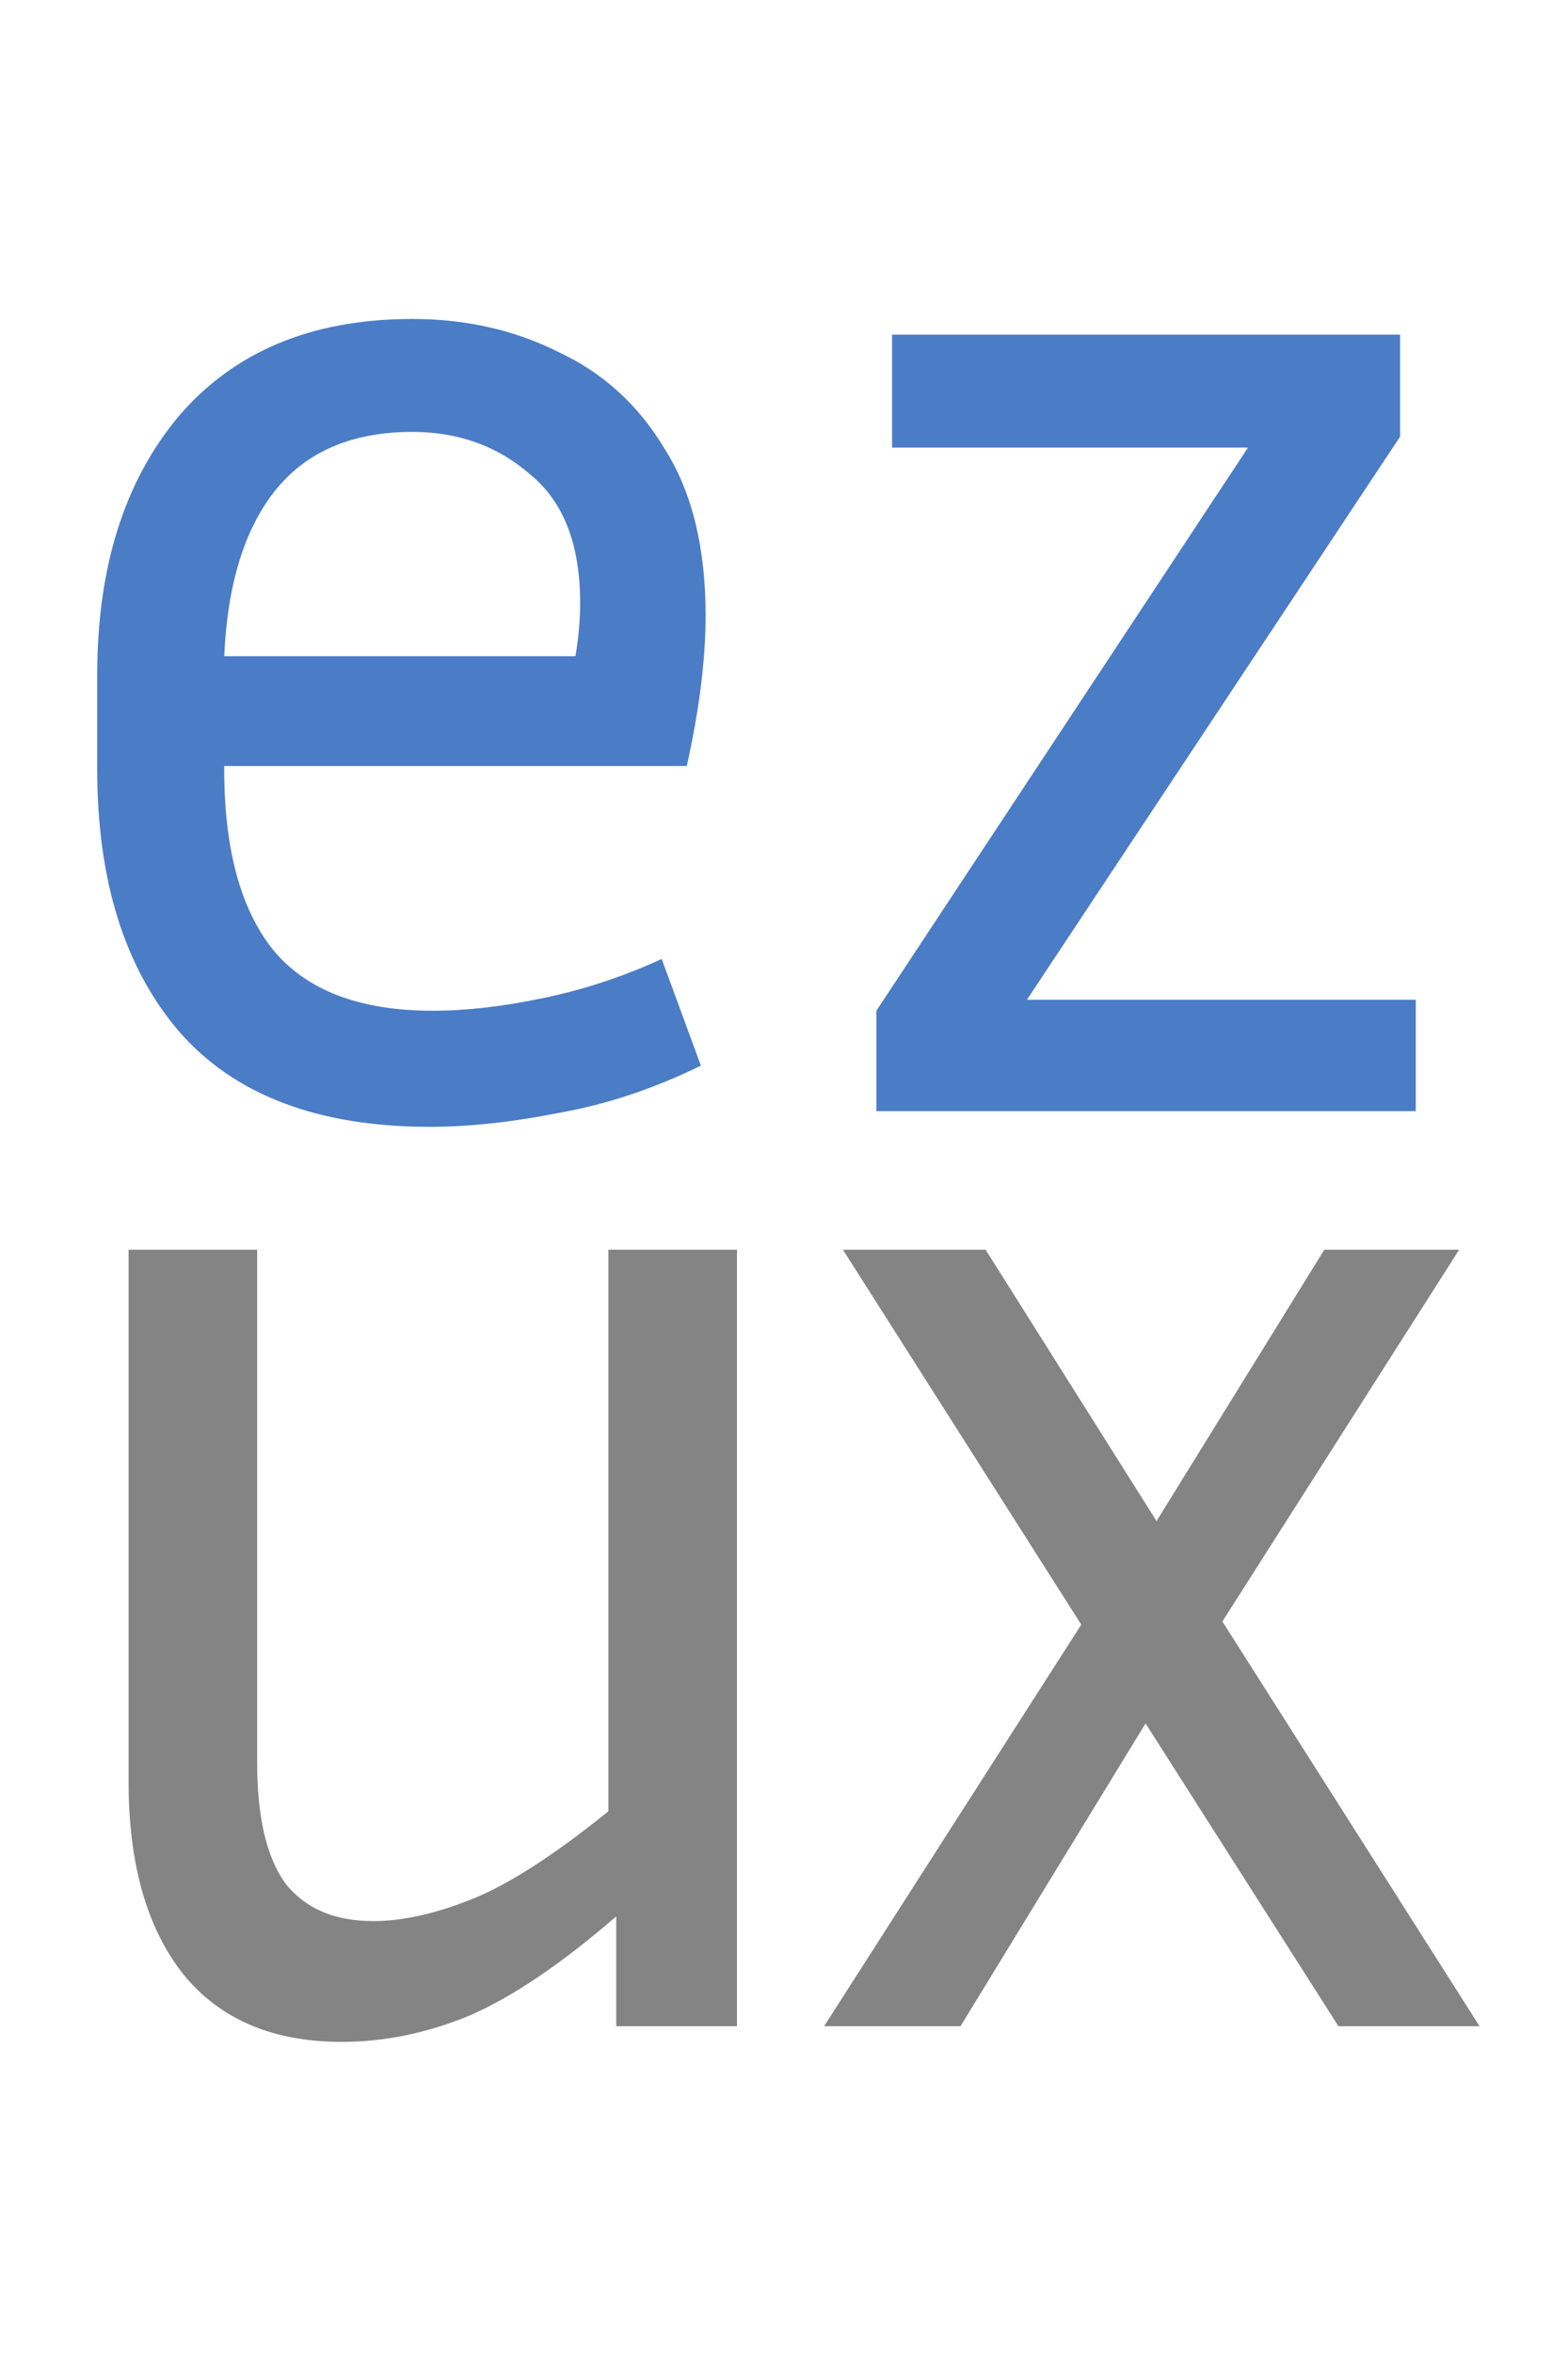<svg width="24" height="36" viewBox="0 0 24 36" fill="none" xmlns="http://www.w3.org/2000/svg">
<path d="M9.432 31V29.32C8.6 30.04 7.856 30.544 7.2 30.832C6.544 31.104 5.888 31.24 5.232 31.24C4.176 31.24 3.368 30.896 2.808 30.208C2.248 29.504 1.968 28.52 1.968 27.256V19.12H3.936V26.968C3.936 27.8 4.08 28.416 4.368 28.816C4.672 29.2 5.12 29.392 5.712 29.392C6.16 29.392 6.664 29.28 7.224 29.056C7.784 28.832 8.48 28.384 9.312 27.712V19.12H11.28V31H9.432ZM20.486 31L17.534 26.368L14.702 31H12.614L16.55 24.856L12.902 19.12H15.086L17.702 23.272L20.27 19.12H22.334L18.71 24.808L22.646 31H20.486Z" fill="#848484"/>
<path d="M10.728 16.304C10.008 16.656 9.288 16.896 8.568 17.024C7.848 17.168 7.184 17.24 6.576 17.24C4.864 17.24 3.584 16.752 2.736 15.776C1.904 14.8 1.488 13.464 1.488 11.768V10.328C1.488 8.68 1.904 7.36 2.736 6.368C3.584 5.376 4.776 4.88 6.312 4.88C7.128 4.88 7.872 5.048 8.544 5.384C9.232 5.704 9.776 6.2 10.176 6.872C10.592 7.528 10.8 8.376 10.8 9.416C10.8 10.088 10.704 10.856 10.512 11.72H3.432V11.768C3.432 12.984 3.68 13.904 4.176 14.528C4.688 15.152 5.504 15.464 6.624 15.464C7.136 15.464 7.696 15.4 8.304 15.272C8.928 15.144 9.536 14.944 10.128 14.672L10.728 16.304ZM6.312 6.608C5.384 6.608 4.68 6.912 4.2 7.52C3.736 8.112 3.48 8.952 3.432 10.04H8.808C8.856 9.752 8.88 9.48 8.88 9.224C8.88 8.328 8.624 7.672 8.112 7.256C7.616 6.824 7.016 6.608 6.312 6.608ZM21.67 15.296V17H13.414V15.464L19.102 6.848H13.654V5.12H21.43V6.68L15.718 15.296H21.67Z" fill="#4B7CC6"/>
</svg>
